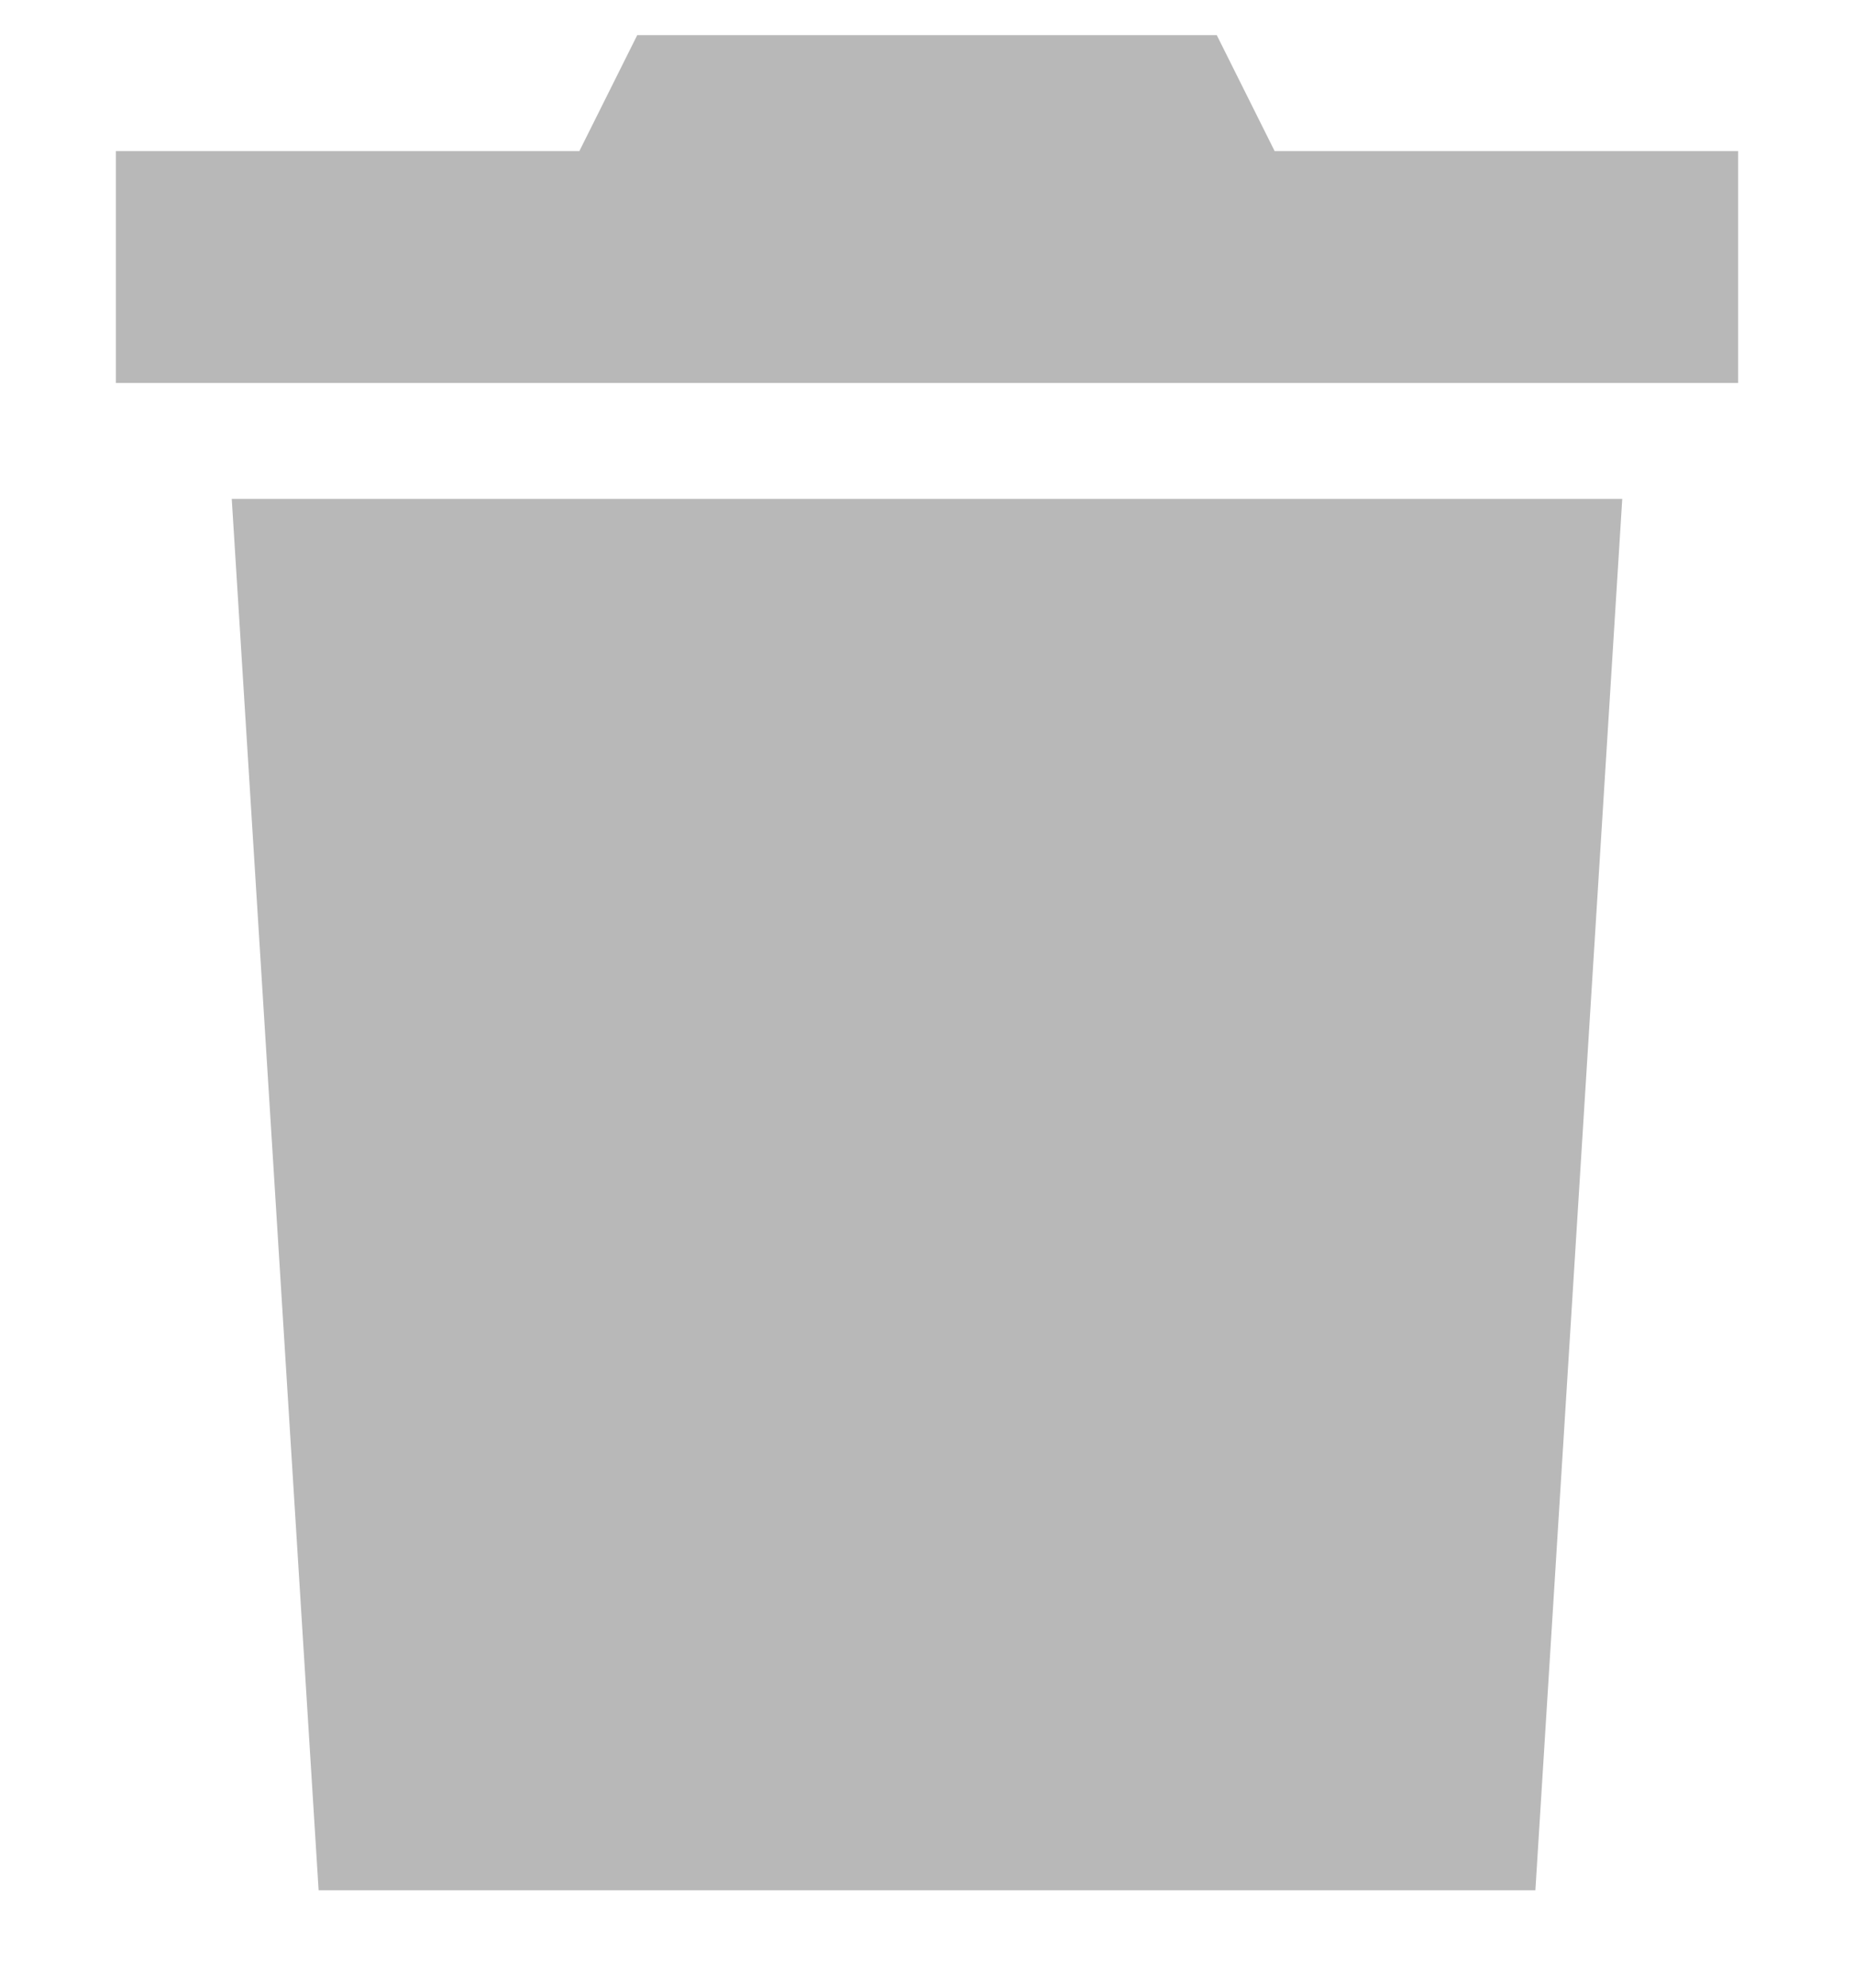 <svg width="14" height="15" viewBox="0 0 14 15" fill="none" xmlns="http://www.w3.org/2000/svg">
<path d="M4.812 0.265L4.375 1.14H0.875V2.89H13.125V1.14H9.625L9.188 0.265H4.812ZM12.25 3.765H1.75L2.406 14.265H11.594L12.25 3.765Z" fill="#B8B8B8"/>
</svg>
